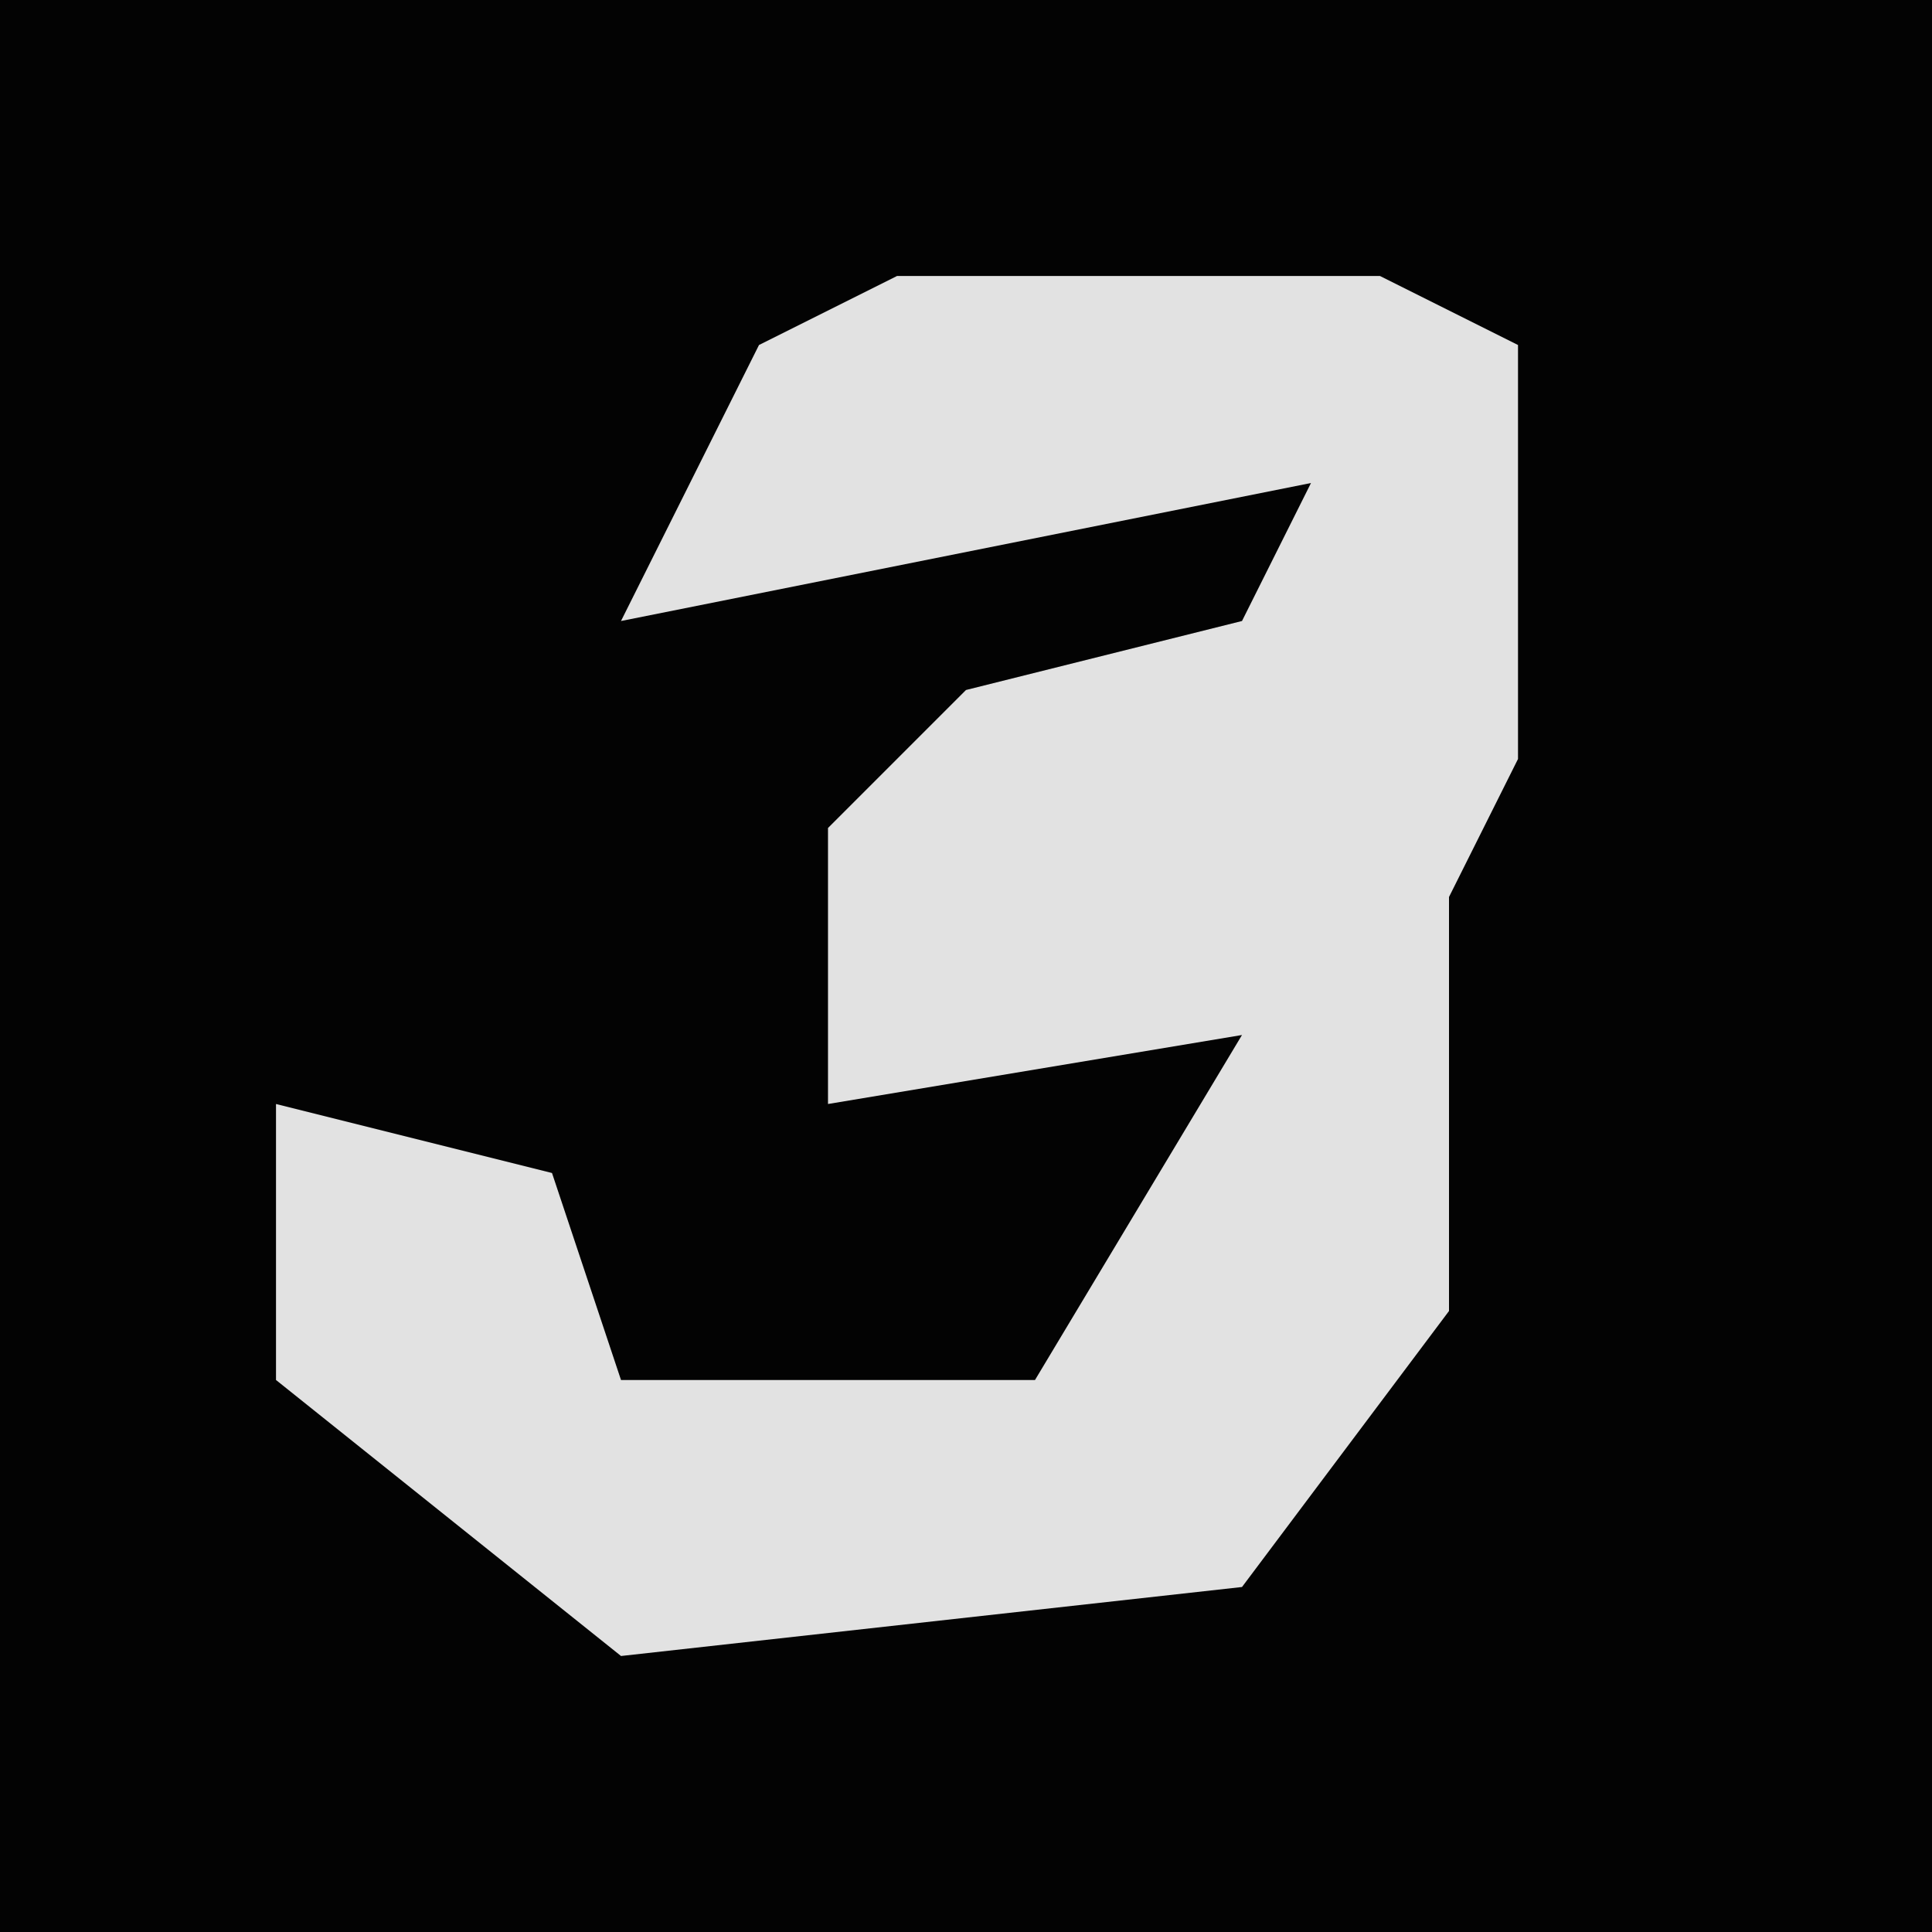 <?xml version="1.0" encoding="UTF-8"?>
<svg version="1.1" xmlns="http://www.w3.org/2000/svg" width="28" height="28">
<path d="M0,0 L28,0 L28,28 L0,28 Z " fill="#030303" transform="translate(0,0)"/>
<path d="M0,0 L7,0 L9,1 L9,7 L8,9 L8,15 L5,19 L-4,20 L-9,16 L-9,12 L-5,13 L-4,16 L2,16 L5,11 L-1,12 L-1,8 L1,6 L5,5 L6,3 L-4,5 L-2,1 Z " fill="#E2E2E2" transform="translate(13,4)"/>
</svg>
